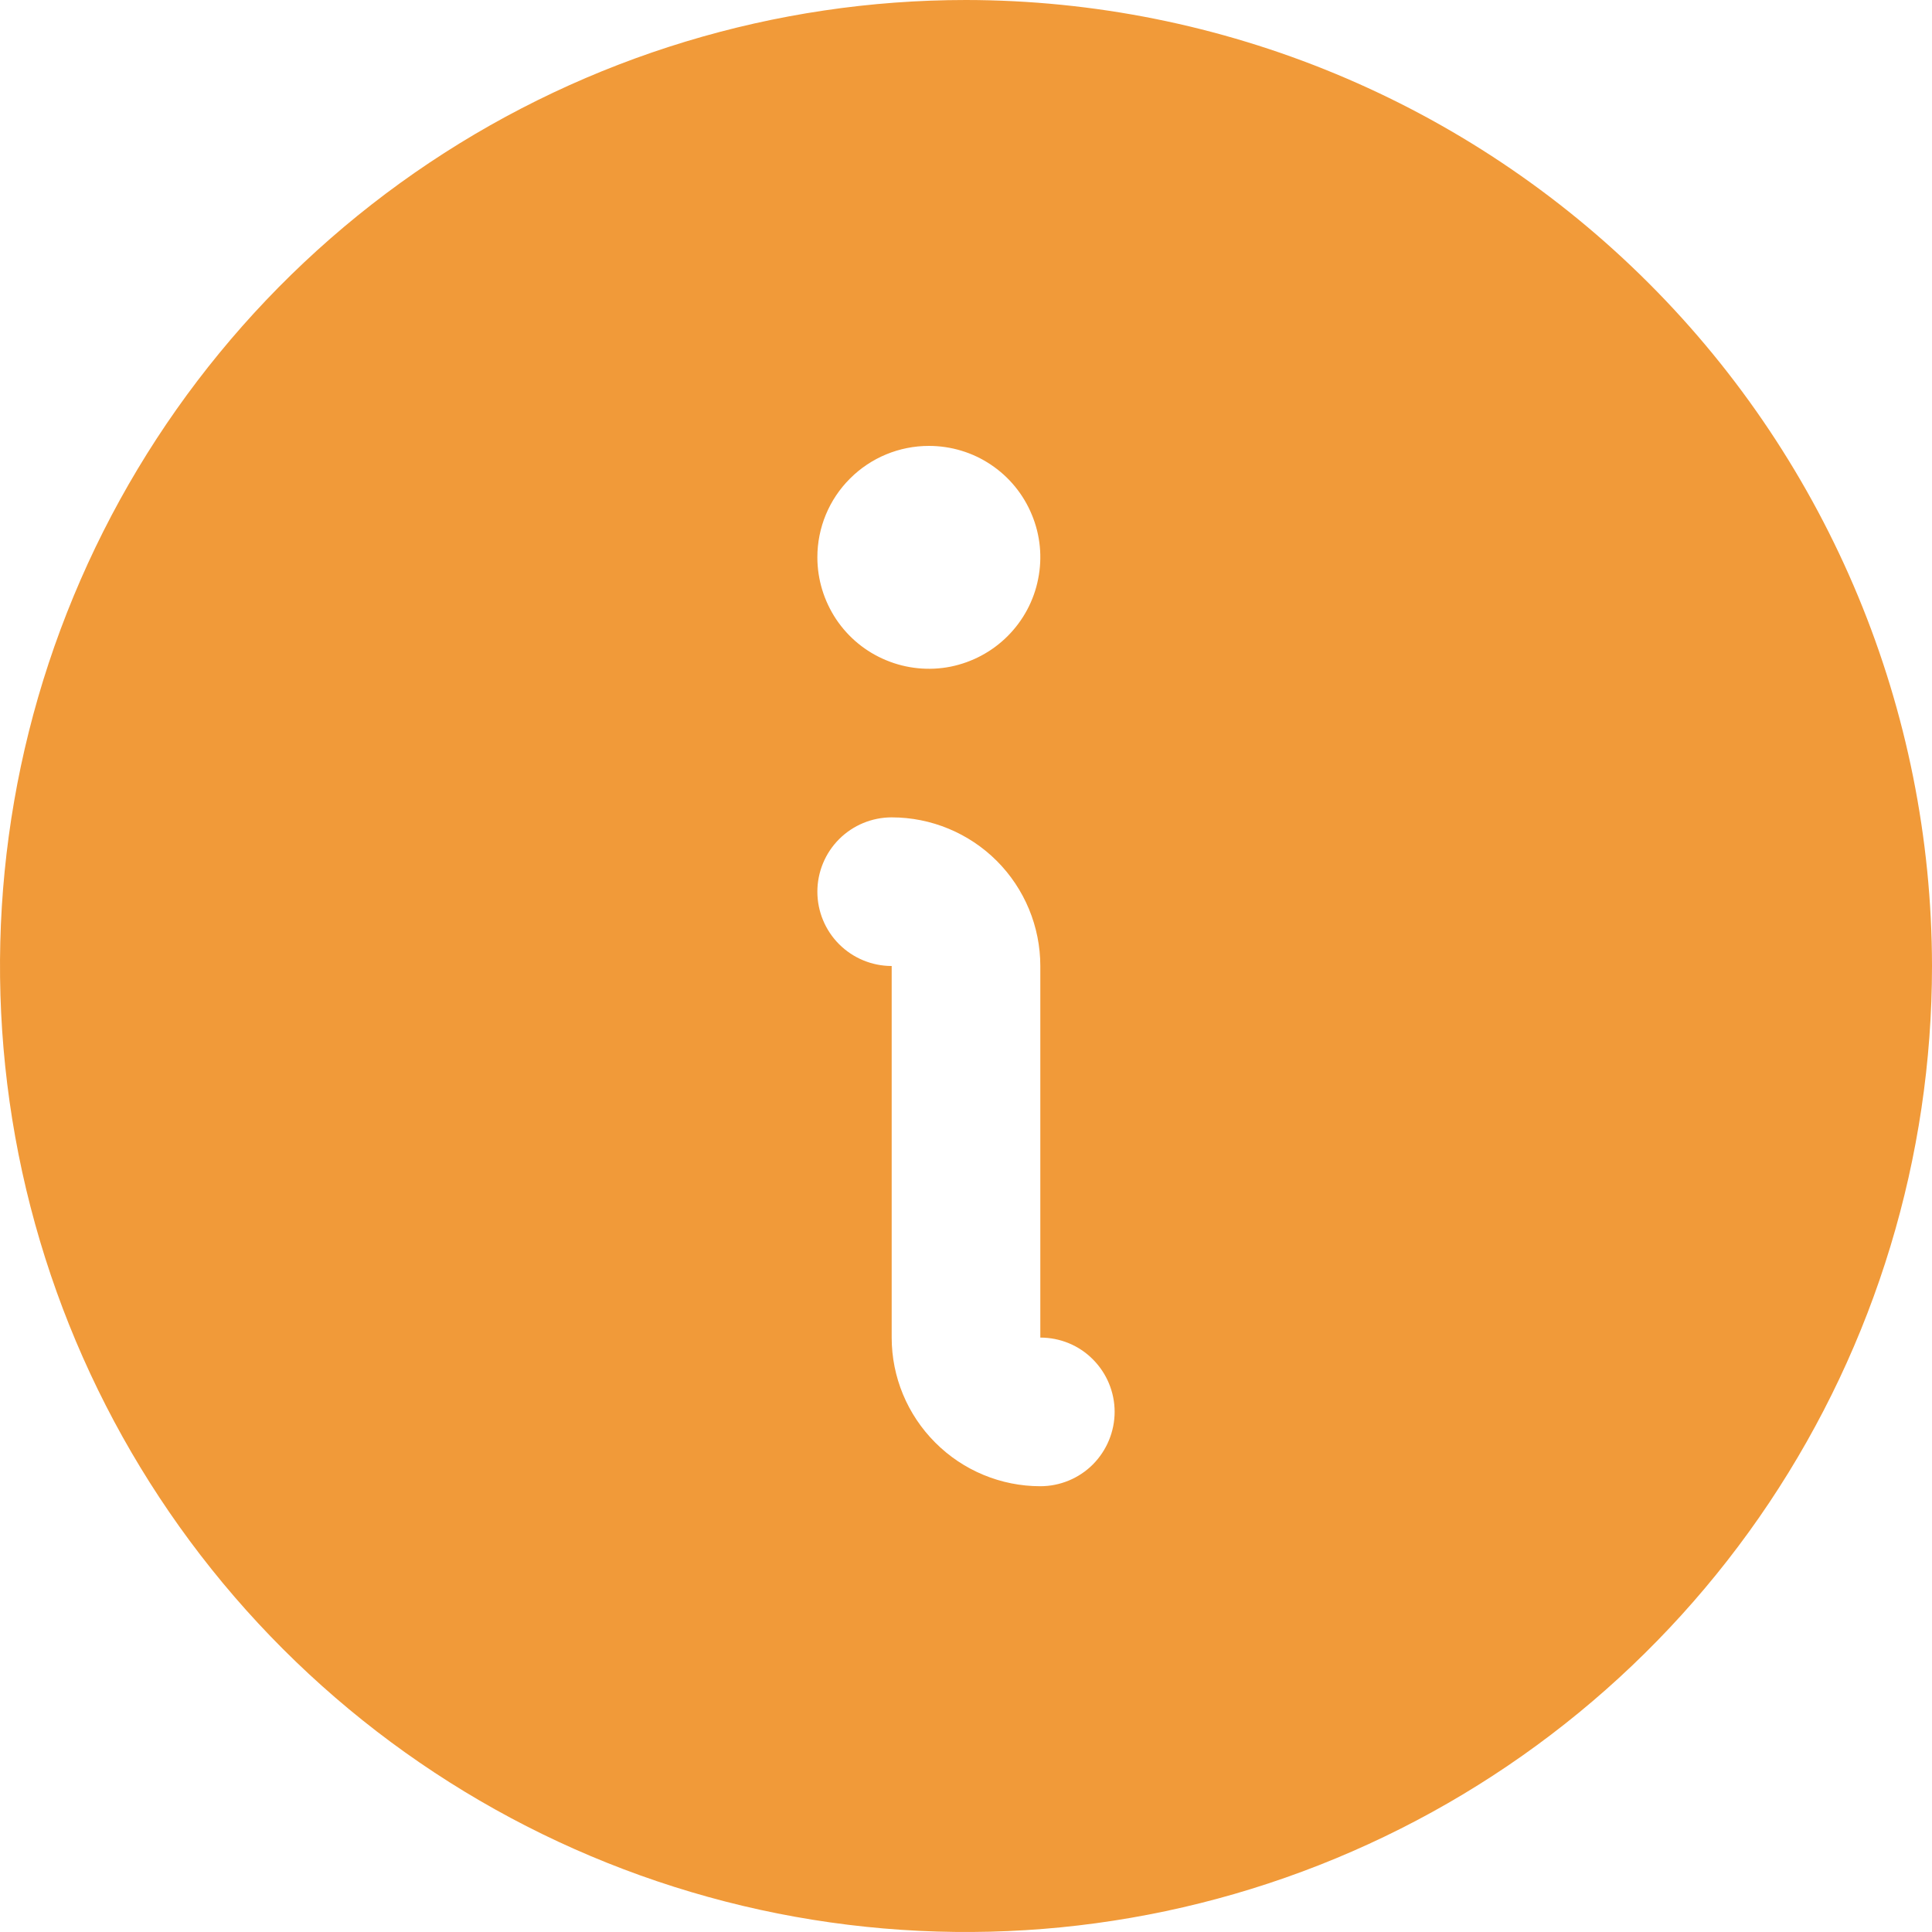 <svg width="15" height="15" viewBox="0 0 15 15" fill="none" xmlns="http://www.w3.org/2000/svg">
<path d="M7.5 0C6.017 0 4.567 0.44 3.333 1.264C2.1 2.088 1.139 3.259 0.571 4.63C0.003 6 -0.145 7.508 0.144 8.963C0.434 10.418 1.148 11.754 2.197 12.803C3.246 13.852 4.582 14.566 6.037 14.856C7.492 15.145 9 14.997 10.37 14.429C11.741 13.861 12.912 12.9 13.736 11.667C14.56 10.433 15 8.983 15 7.5C14.998 5.512 14.207 3.605 12.801 2.199C11.395 0.793 9.488 0.002 7.5 0ZM7.212 3.462C7.383 3.462 7.55 3.512 7.692 3.607C7.835 3.702 7.946 3.838 8.011 3.996C8.077 4.154 8.094 4.328 8.06 4.496C8.027 4.664 7.944 4.818 7.823 4.939C7.702 5.06 7.548 5.142 7.38 5.176C7.213 5.209 7.038 5.192 6.88 5.126C6.722 5.061 6.587 4.95 6.492 4.808C6.397 4.665 6.346 4.498 6.346 4.327C6.346 4.097 6.437 3.877 6.6 3.715C6.762 3.553 6.982 3.462 7.212 3.462ZM8.077 11.539C7.771 11.539 7.477 11.417 7.261 11.2C7.045 10.984 6.923 10.691 6.923 10.385V7.5C6.77 7.5 6.623 7.439 6.515 7.331C6.407 7.223 6.346 7.076 6.346 6.923C6.346 6.77 6.407 6.623 6.515 6.515C6.623 6.407 6.77 6.346 6.923 6.346C7.229 6.346 7.523 6.468 7.739 6.684C7.955 6.9 8.077 7.194 8.077 7.5V10.385C8.23 10.385 8.377 10.445 8.485 10.554C8.593 10.662 8.654 10.809 8.654 10.961C8.654 11.114 8.593 11.261 8.485 11.37C8.377 11.478 8.23 11.539 8.077 11.539Z" fill="#F19A39"/>
</svg>
